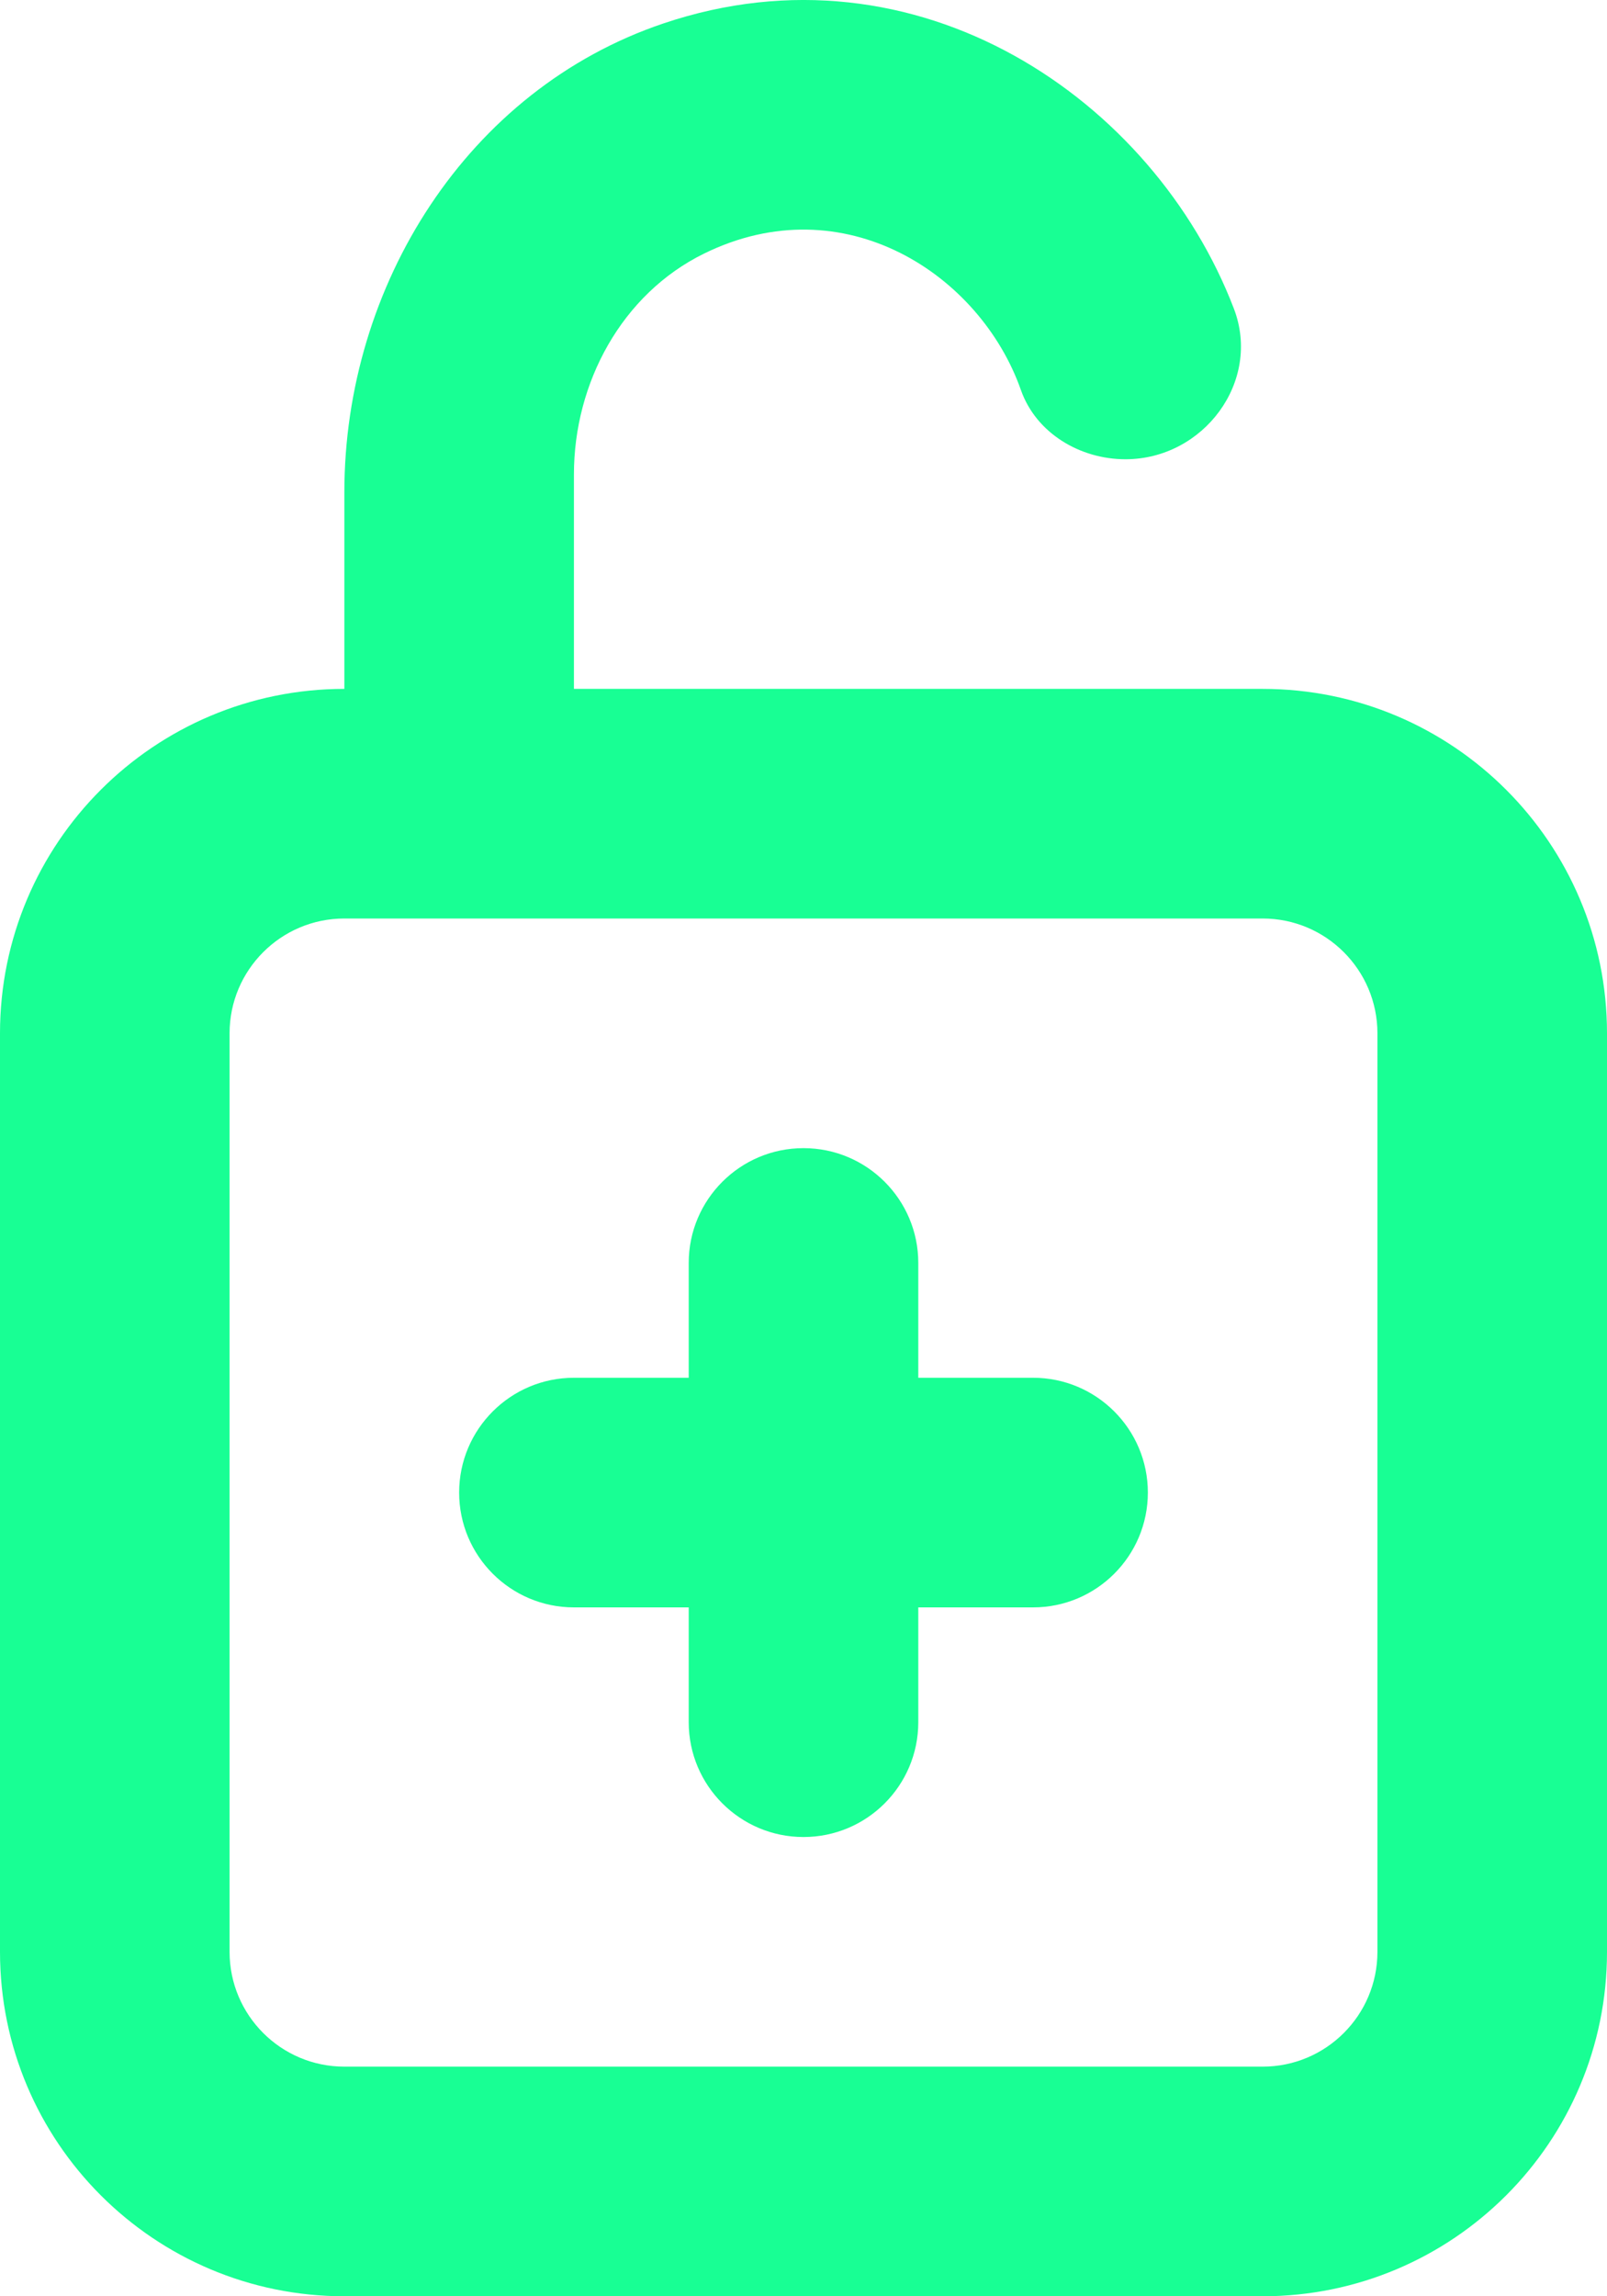 <?xml version="1.0" encoding="UTF-8" standalone="no"?>
<svg width="14px" height="20px" viewBox="0 0 14 20" version="1.1" xmlns="http://www.w3.org/2000/svg" xmlns:xlink="http://www.w3.org/1999/xlink">
    <!-- Generator: Sketch 3.8.1 (29687) - http://www.bohemiancoding.com/sketch -->
    <title>lock_open_plus_round [#712]</title>
    <desc>Created with Sketch.</desc>
    <defs></defs>
    <g id="Page-1" stroke="none" stroke-width="1" fill="none" fill-rule="evenodd">
        <g id="Dribbble-Dark-Preview" transform="translate(-303, -5039)" fill="#18FF94">
            <g id="icons" transform="translate(56, 160)">
                <path d="M257,4892 C257,4892.552 256.552,4893 256,4893 L255,4893 L255,4894 C255,4894.552 254.552,4895 254,4895 C253.448,4895 253,4894.552 253,4894 L253,4893 L252,4893 C251.448,4893 251,4892.552 251,4892 C251,4891.448 251.448,4891 252,4891 L253,4891 L253,4890 C253,4889.448 253.448,4889 254,4889 C254.552,4889 255,4889.448 255,4890 L255,4891 L256,4891 C256.552,4891 257,4891.448 257,4892 L257,4892 Z M259,4896 C259,4896.552 258.552,4897 258,4897 L250,4897 C249.448,4897 249,4896.552 249,4896 L249,4888 C249,4887.448 249.448,4887 250,4887 L258,4887 C258.552,4887 259,4887.448 259,4888 L259,4896 Z M258,4885 L252,4885 L252,4883.132 C252,4882.334 252.417,4881.561 253.133,4881.209 C254.353,4880.609 255.54,4881.391 255.894,4882.397 C256.026,4882.772 256.408,4883 256.805,4883 C257.485,4883 257.993,4882.322 257.749,4881.687 C257.052,4879.868 254.995,4878.457 252.78,4879.204 C251.072,4879.78 250,4881.486 250,4883.288 L250,4885 C248.343,4885 247,4886.343 247,4888 L247,4896 C247,4897.657 248.343,4899 250,4899 L258,4899 C259.657,4899 261,4897.657 261,4896 L261,4888 C261,4886.343 259.657,4885 258,4885 L258,4885 Z" id="lock_open_plus_round-[#712]"></path>
            </g>
        </g>
    </g>
</svg>